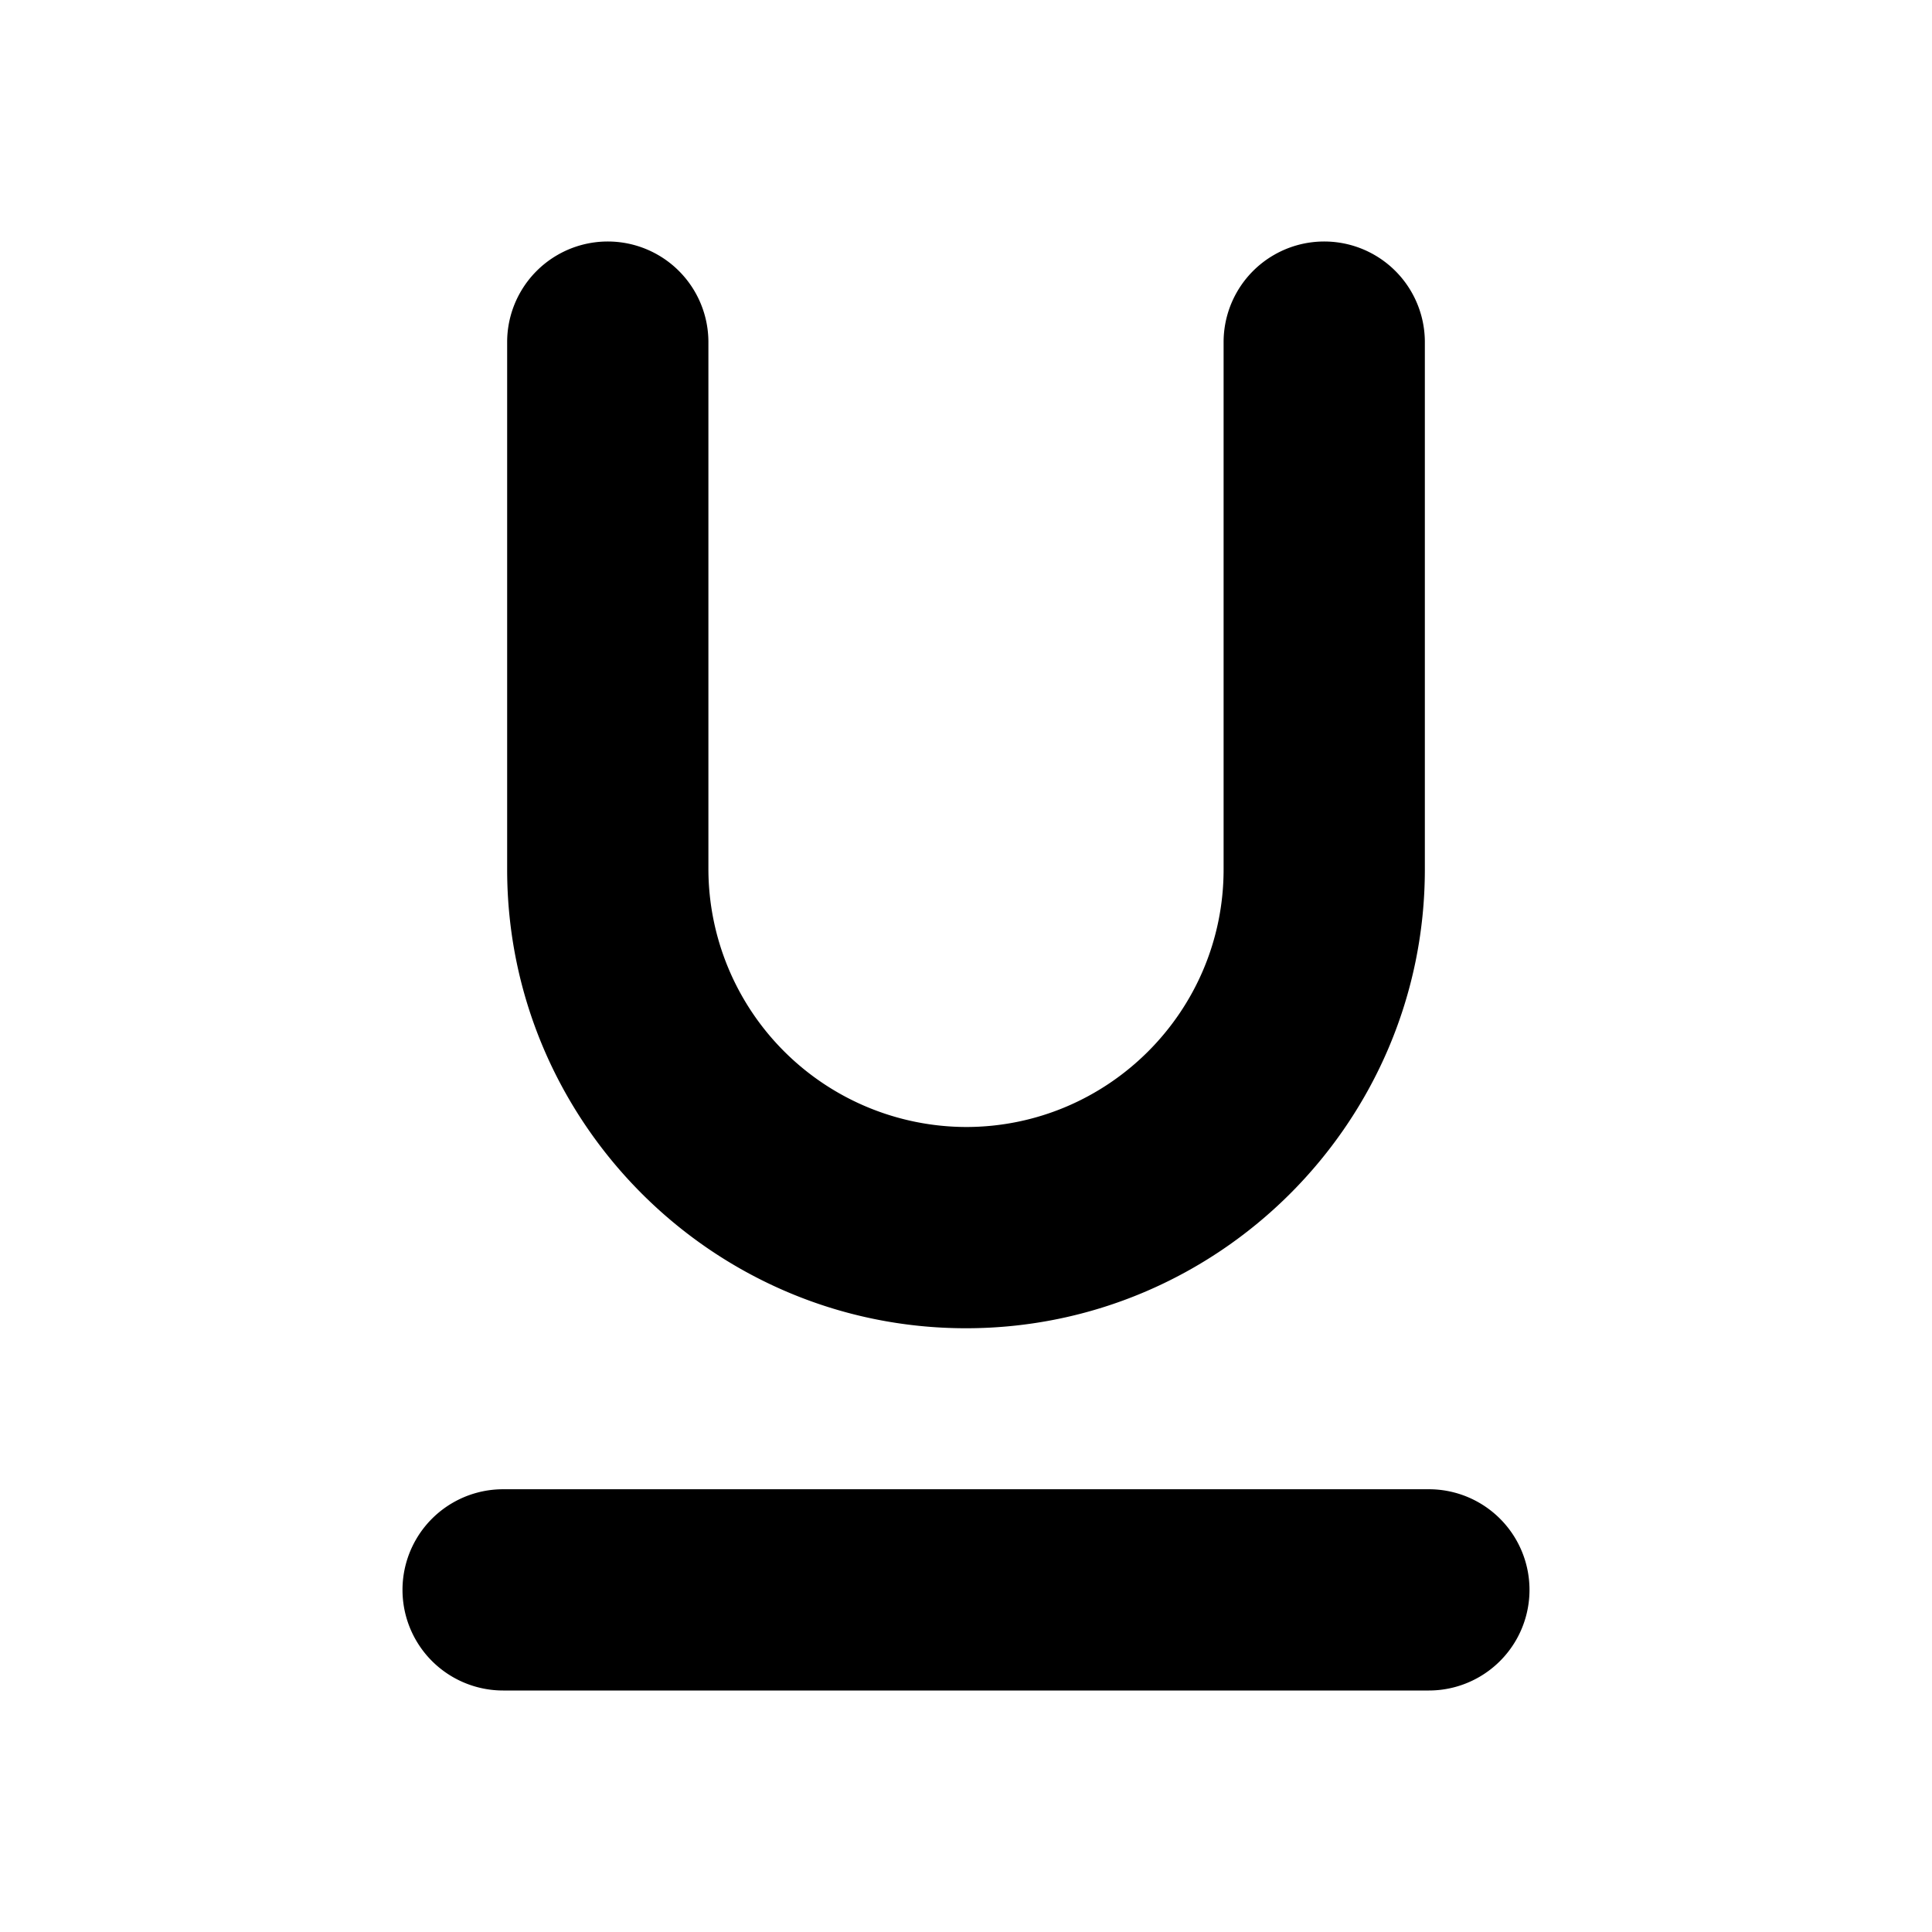 <svg xmlns="http://www.w3.org/2000/svg" width="24" height="24" viewBox="0 0 24 24" fill="currentColor"><path d="M17.75 21H6.25a1.25 1.25 0 0 1 0-2.5h11.5a1.25 1.25 0 0 1 0 2.5m-.05-10.2V4.25a1.25 1.25 0 0 0-2.5 0v6.55c0 1.77-1.44 3.2-3.2 3.2a3.21 3.21 0 0 1-3.2-3.2V4.25a1.25 1.25 0 0 0-2.5 0v6.55c0 3.14 2.56 5.7 5.7 5.7s5.7-2.56 5.7-5.7"/></svg>